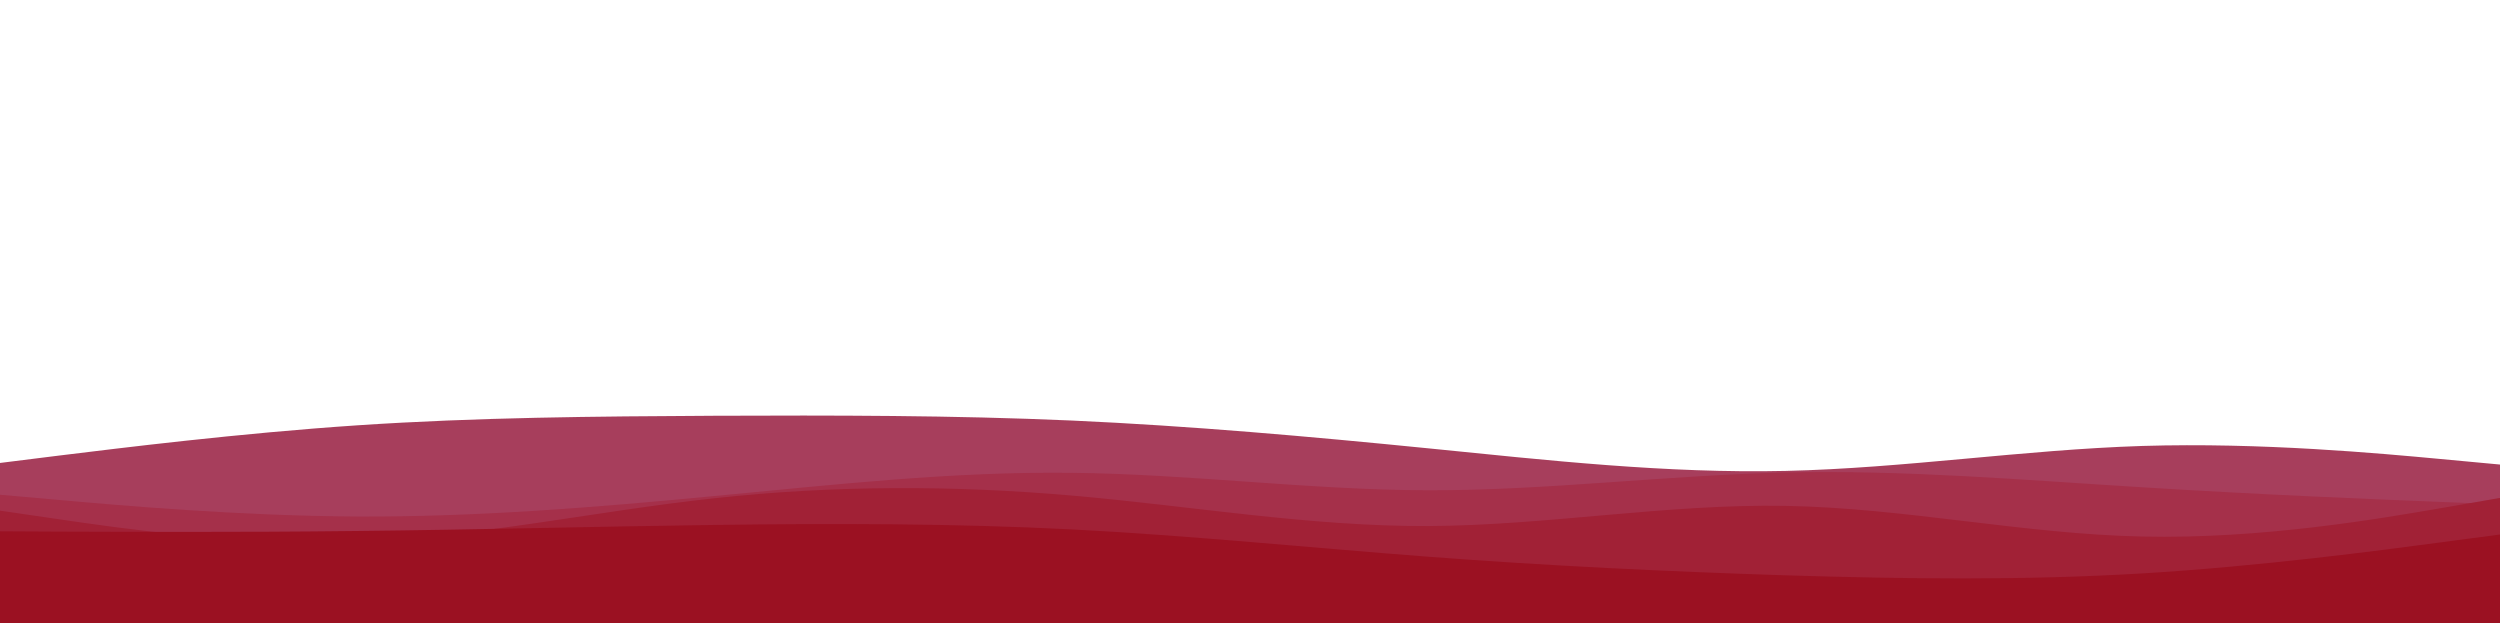 <svg width="818" height="204" viewBox="0 0 818 204" fill="none" xmlns="http://www.w3.org/2000/svg">
<g clip-path="url(#clip0_929_510)">
<path d="M818 152L798.459 150.18C778.918 148.36 739.836 144.72 700.935 145.916C661.944 147.164 623.225 153.196 584.234 154.08C545.333 154.964 506.251 150.596 467.351 146.696C428.359 142.796 389.641 139.364 350.649 137.596C311.749 135.88 272.667 135.88 233.766 136.036C194.775 136.244 156.056 136.556 117.065 139.156C78.164 141.756 39.082 146.644 19.541 149.036L0 151.48V204.52H19.541C39.082 204.52 78.164 204.52 117.065 204.52C156.056 204.52 194.775 204.52 233.766 204.52C272.667 204.52 311.749 204.52 350.649 204.52C389.641 204.52 428.359 204.52 467.351 204.52C506.251 204.52 545.333 204.52 584.234 204.52C623.225 204.52 661.944 204.52 700.935 204.52C739.836 204.52 778.918 204.52 798.459 204.52H818V152Z" fill="#A73E5C"/>
<path d="M818 165L798.459 164.22C778.918 163.44 739.836 161.88 700.935 159.436C661.944 157.044 623.225 153.716 584.234 154.6C545.333 155.484 506.251 160.476 467.351 160.424C428.359 160.32 389.641 155.12 350.649 154.704C311.749 154.236 272.667 158.604 233.766 162.296C194.775 166.04 156.056 169.16 117.065 169.004C78.164 168.796 39.082 165.364 19.541 163.596L0 161.88V204.52H19.541C39.082 204.52 78.164 204.52 117.065 204.52C156.056 204.52 194.775 204.52 233.766 204.52C272.667 204.52 311.749 204.52 350.649 204.52C389.641 204.52 428.359 204.52 467.351 204.52C506.251 204.52 545.333 204.52 584.234 204.52C623.225 204.52 661.944 204.52 700.935 204.52C739.836 204.52 778.918 204.52 798.459 204.52H818V165Z" fill="#A5304A"/>
<path d="M818 162.92L798.459 166.3C778.918 169.68 739.836 176.44 700.935 175.556C661.944 174.724 623.225 166.196 584.234 165.52C545.333 164.844 506.251 171.916 467.351 172.124C428.359 172.28 389.641 165.52 350.649 162.14C311.749 158.76 272.667 158.76 233.766 163.024C194.775 167.236 156.056 175.764 117.065 177.116C78.164 178.52 39.082 172.8 19.541 169.94L0 167.08V204.52H19.541C39.082 204.52 78.164 204.52 117.065 204.52C156.056 204.52 194.775 204.52 233.766 204.52C272.667 204.52 311.749 204.52 350.649 204.52C389.641 204.52 428.359 204.52 467.351 204.52C506.251 204.52 545.333 204.52 584.234 204.52C623.225 204.52 661.944 204.52 700.935 204.52C739.836 204.52 778.918 204.52 798.459 204.52H818V162.92Z" fill="#A12136"/>
<path d="M818 174.88L798.459 177.48C778.918 180.08 739.836 185.28 700.935 187.62C661.944 189.96 623.225 189.44 584.234 188.244C545.333 186.996 506.251 185.124 467.351 182.16C428.359 179.196 389.641 175.244 350.649 173.216C311.749 171.24 272.667 171.24 233.766 171.76C194.775 172.28 156.056 173.32 117.065 173.736C78.164 174.204 39.082 173.996 19.541 173.944L0 173.84V204.52H19.541C39.082 204.52 78.164 204.52 117.065 204.52C156.056 204.52 194.775 204.52 233.766 204.52C272.667 204.52 311.749 204.52 350.649 204.52C389.641 204.52 428.359 204.52 467.351 204.52C506.251 204.52 545.333 204.52 584.234 204.52C623.225 204.52 661.944 204.52 700.935 204.52C739.836 204.52 778.918 204.52 798.459 204.52H818V174.88Z" fill="#9B1122"/>
</g>
<defs>
<clipPath id="clip0_929_510">
<rect width="818" height="312" fill="white" transform="matrix(-1 0 0 1 818 -108)"/>
</clipPath>
</defs>
</svg>
